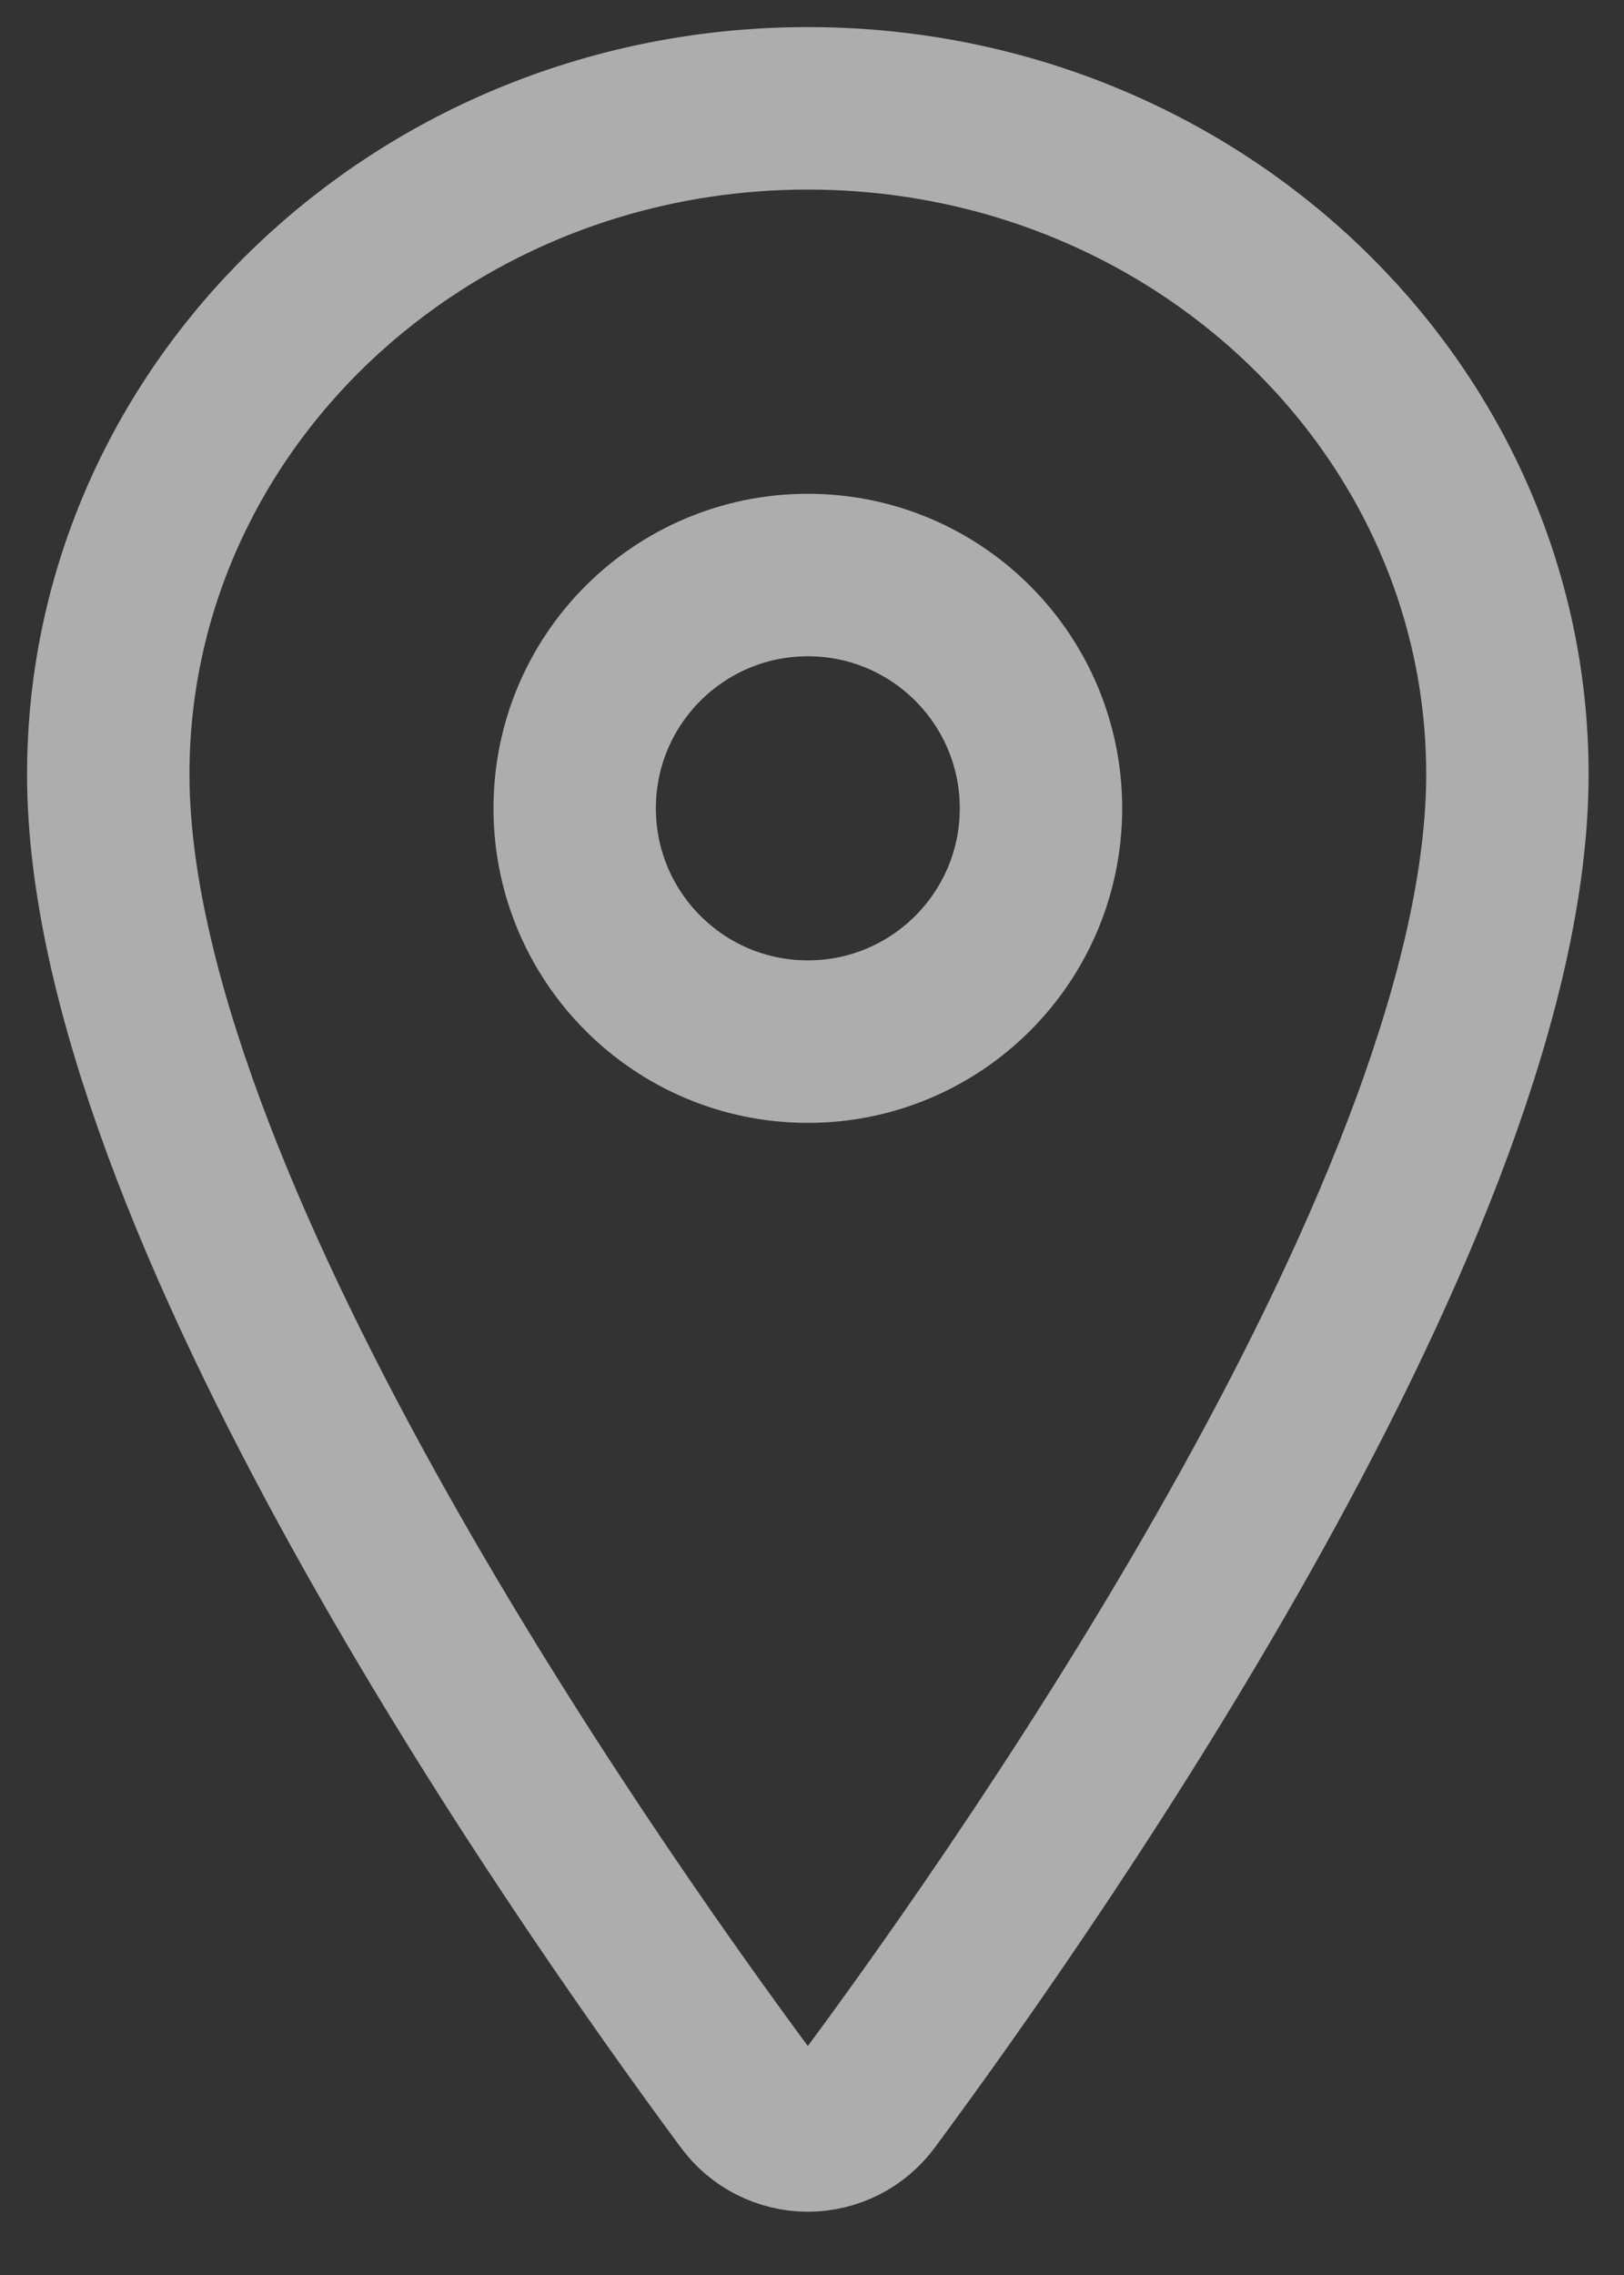 <svg width="15" height="21" viewBox="0 0 15 21" fill="none" xmlns="http://www.w3.org/2000/svg">
<rect x="0" y="0" width="15" height="21" fill="#333333" stroke="none"/>
<path d="M7.461 1C3.894 1 1 3.755 1 7.147C1 11.051 5.308 17.238 6.889 19.374C6.955 19.465 7.041 19.538 7.141 19.589C7.24 19.639 7.35 19.666 7.461 19.666C7.573 19.666 7.683 19.639 7.782 19.589C7.882 19.538 7.968 19.465 8.034 19.374C9.615 17.238 13.923 11.054 13.923 7.147C13.923 3.755 11.029 1 7.461 1Z" stroke="white" stroke-opacity="0.6" stroke-width="1.5" stroke-linecap="round" stroke-linejoin="round"/>
<path d="M7.462 9.615C8.651 9.615 9.615 8.651 9.615 7.461C9.615 6.272 8.651 5.308 7.462 5.308C6.272 5.308 5.308 6.272 5.308 7.461C5.308 8.651 6.272 9.615 7.462 9.615Z" stroke="white" stroke-opacity="0.6" stroke-width="1.5" stroke-linecap="round" stroke-linejoin="round"/>
</svg>
